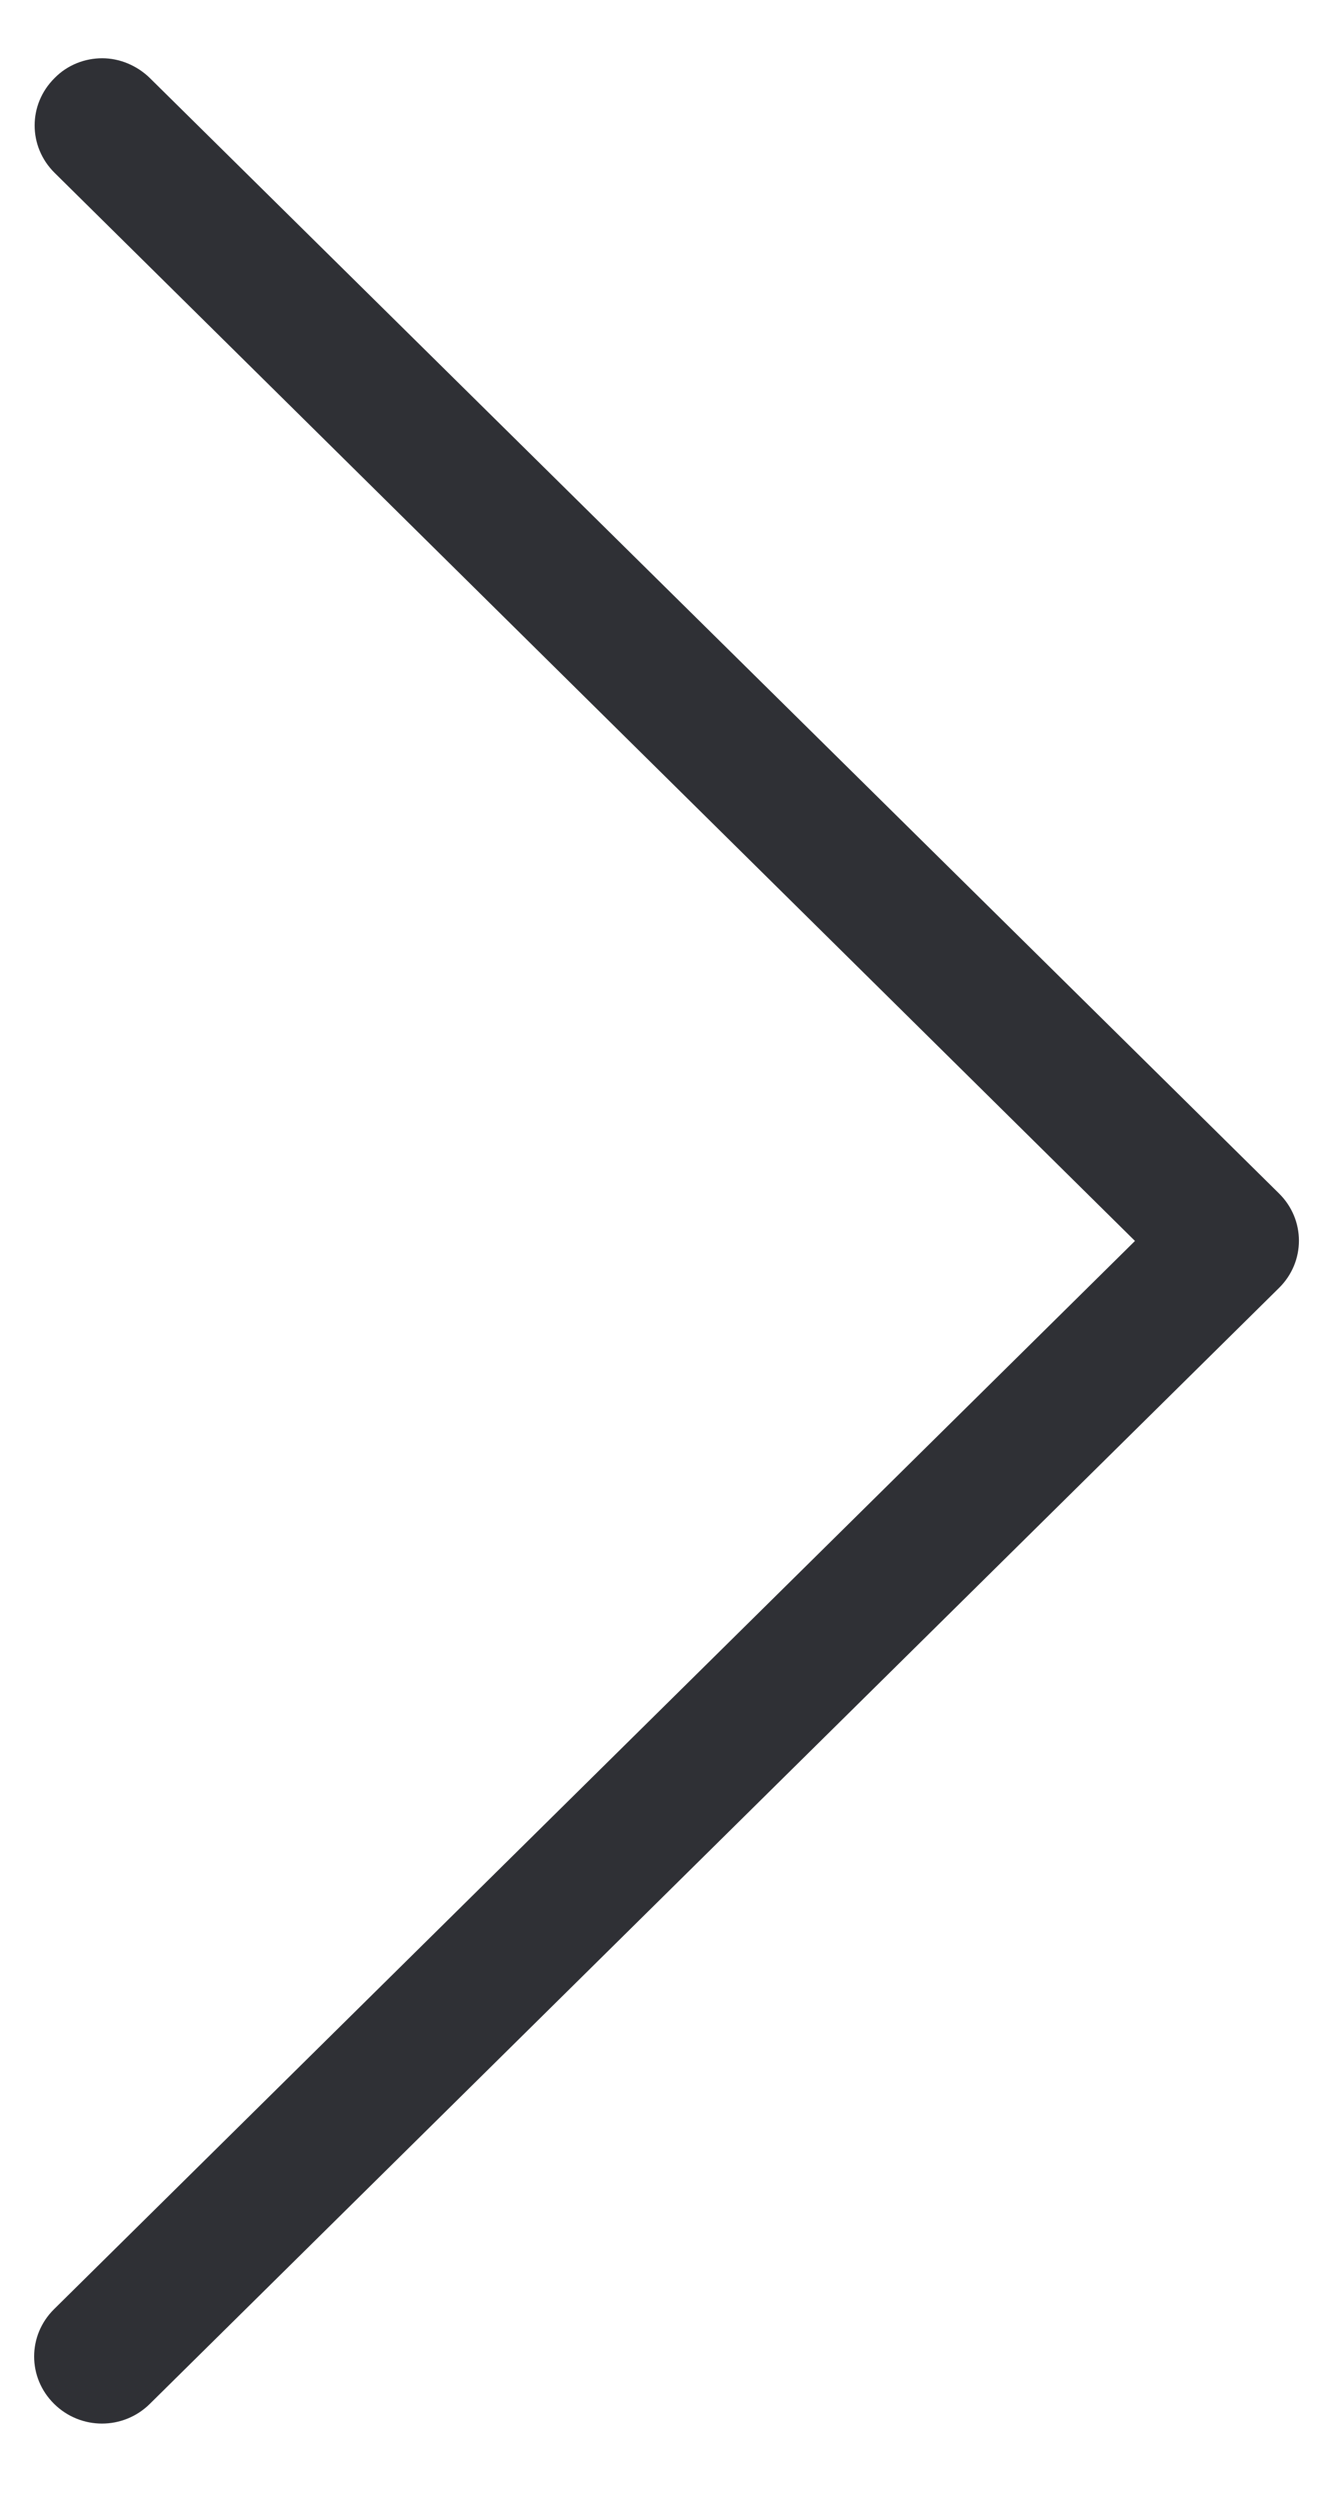 <svg width="16" height="30" viewBox="0 0 16 30" fill="none" xmlns="http://www.w3.org/2000/svg">
<path d="M13.623 14.893L0.649 27.713C0.33 28.028 0.33 28.534 0.649 28.849C0.968 29.165 1.48 29.165 1.799 28.849L15.351 15.458C15.671 15.143 15.671 14.637 15.351 14.322L1.799 0.937C1.642 0.783 1.431 0.699 1.227 0.699C1.022 0.699 0.811 0.777 0.655 0.937C0.336 1.253 0.336 1.758 0.655 2.074L13.623 14.893Z" fill="#2F3035"/>
</svg>
